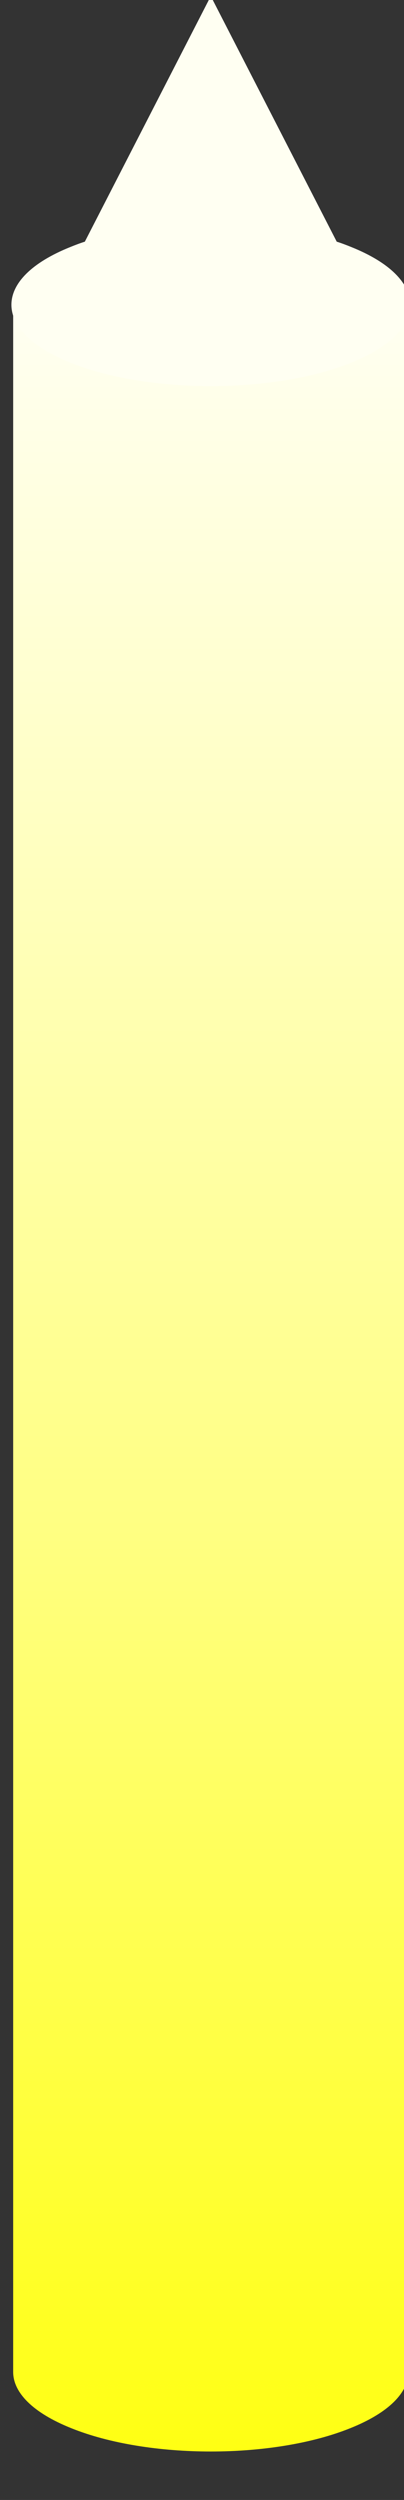 <svg class="yellow-candle svg-content" preserveAspectRatio="xMinYMin meet" viewBox=
"0 0 23 142" >
    <rect x="0" y="0" width="23" height="142" fill="#333333" stroke="none"/>
    <defs>
        <linearGradient id="gradient-bezier-0" x1="12" y1="139.25" x2="12" y2="17.31" gradientUnits="userSpaceOnUse" >
            <stop offset="0" stop-color="rgb(255, 255, 19)" stop-opacity="1" />
            <stop offset="0.43" stop-color="rgb(255, 255, 130)" stop-opacity="1" />
            <stop offset="1" stop-color="rgb(255, 255, 242)" stop-opacity="1" />
        </linearGradient>
    </defs>
    <g id="group">
        <path id="bezier" stroke="none" fill="url(#gradient-bezier-0)" d="M 23.25,134.73 C 23.25,135.89 22.15,137.04 19.95,137.92 15.56,139.69 8.44,139.69 4.05,137.92 1.85,137.04 0.75,135.89 0.75,134.73 L 0.75,17.31 23.25,17.31 23.25,134.73 Z M 23.25,134.73" />
        <path id="bezier3" stroke="rgb(255, 255, 242)" stroke-width="0.2" stroke-miterlimit="10" fill="rgb(255, 255, 242)" d="M 19.1,13.81 C 19.39,13.9 19.68,14.01 19.95,14.12 24.35,15.88 24.35,18.74 19.95,20.51 15.56,22.27 8.44,22.27 4.05,20.51 -0.35,18.74 -0.35,15.88 4.05,14.12 4.32,14.01 4.61,13.9 4.9,13.81 L 12,0 19.1,13.81 Z M 19.1,13.81" />
    </g>
</svg>